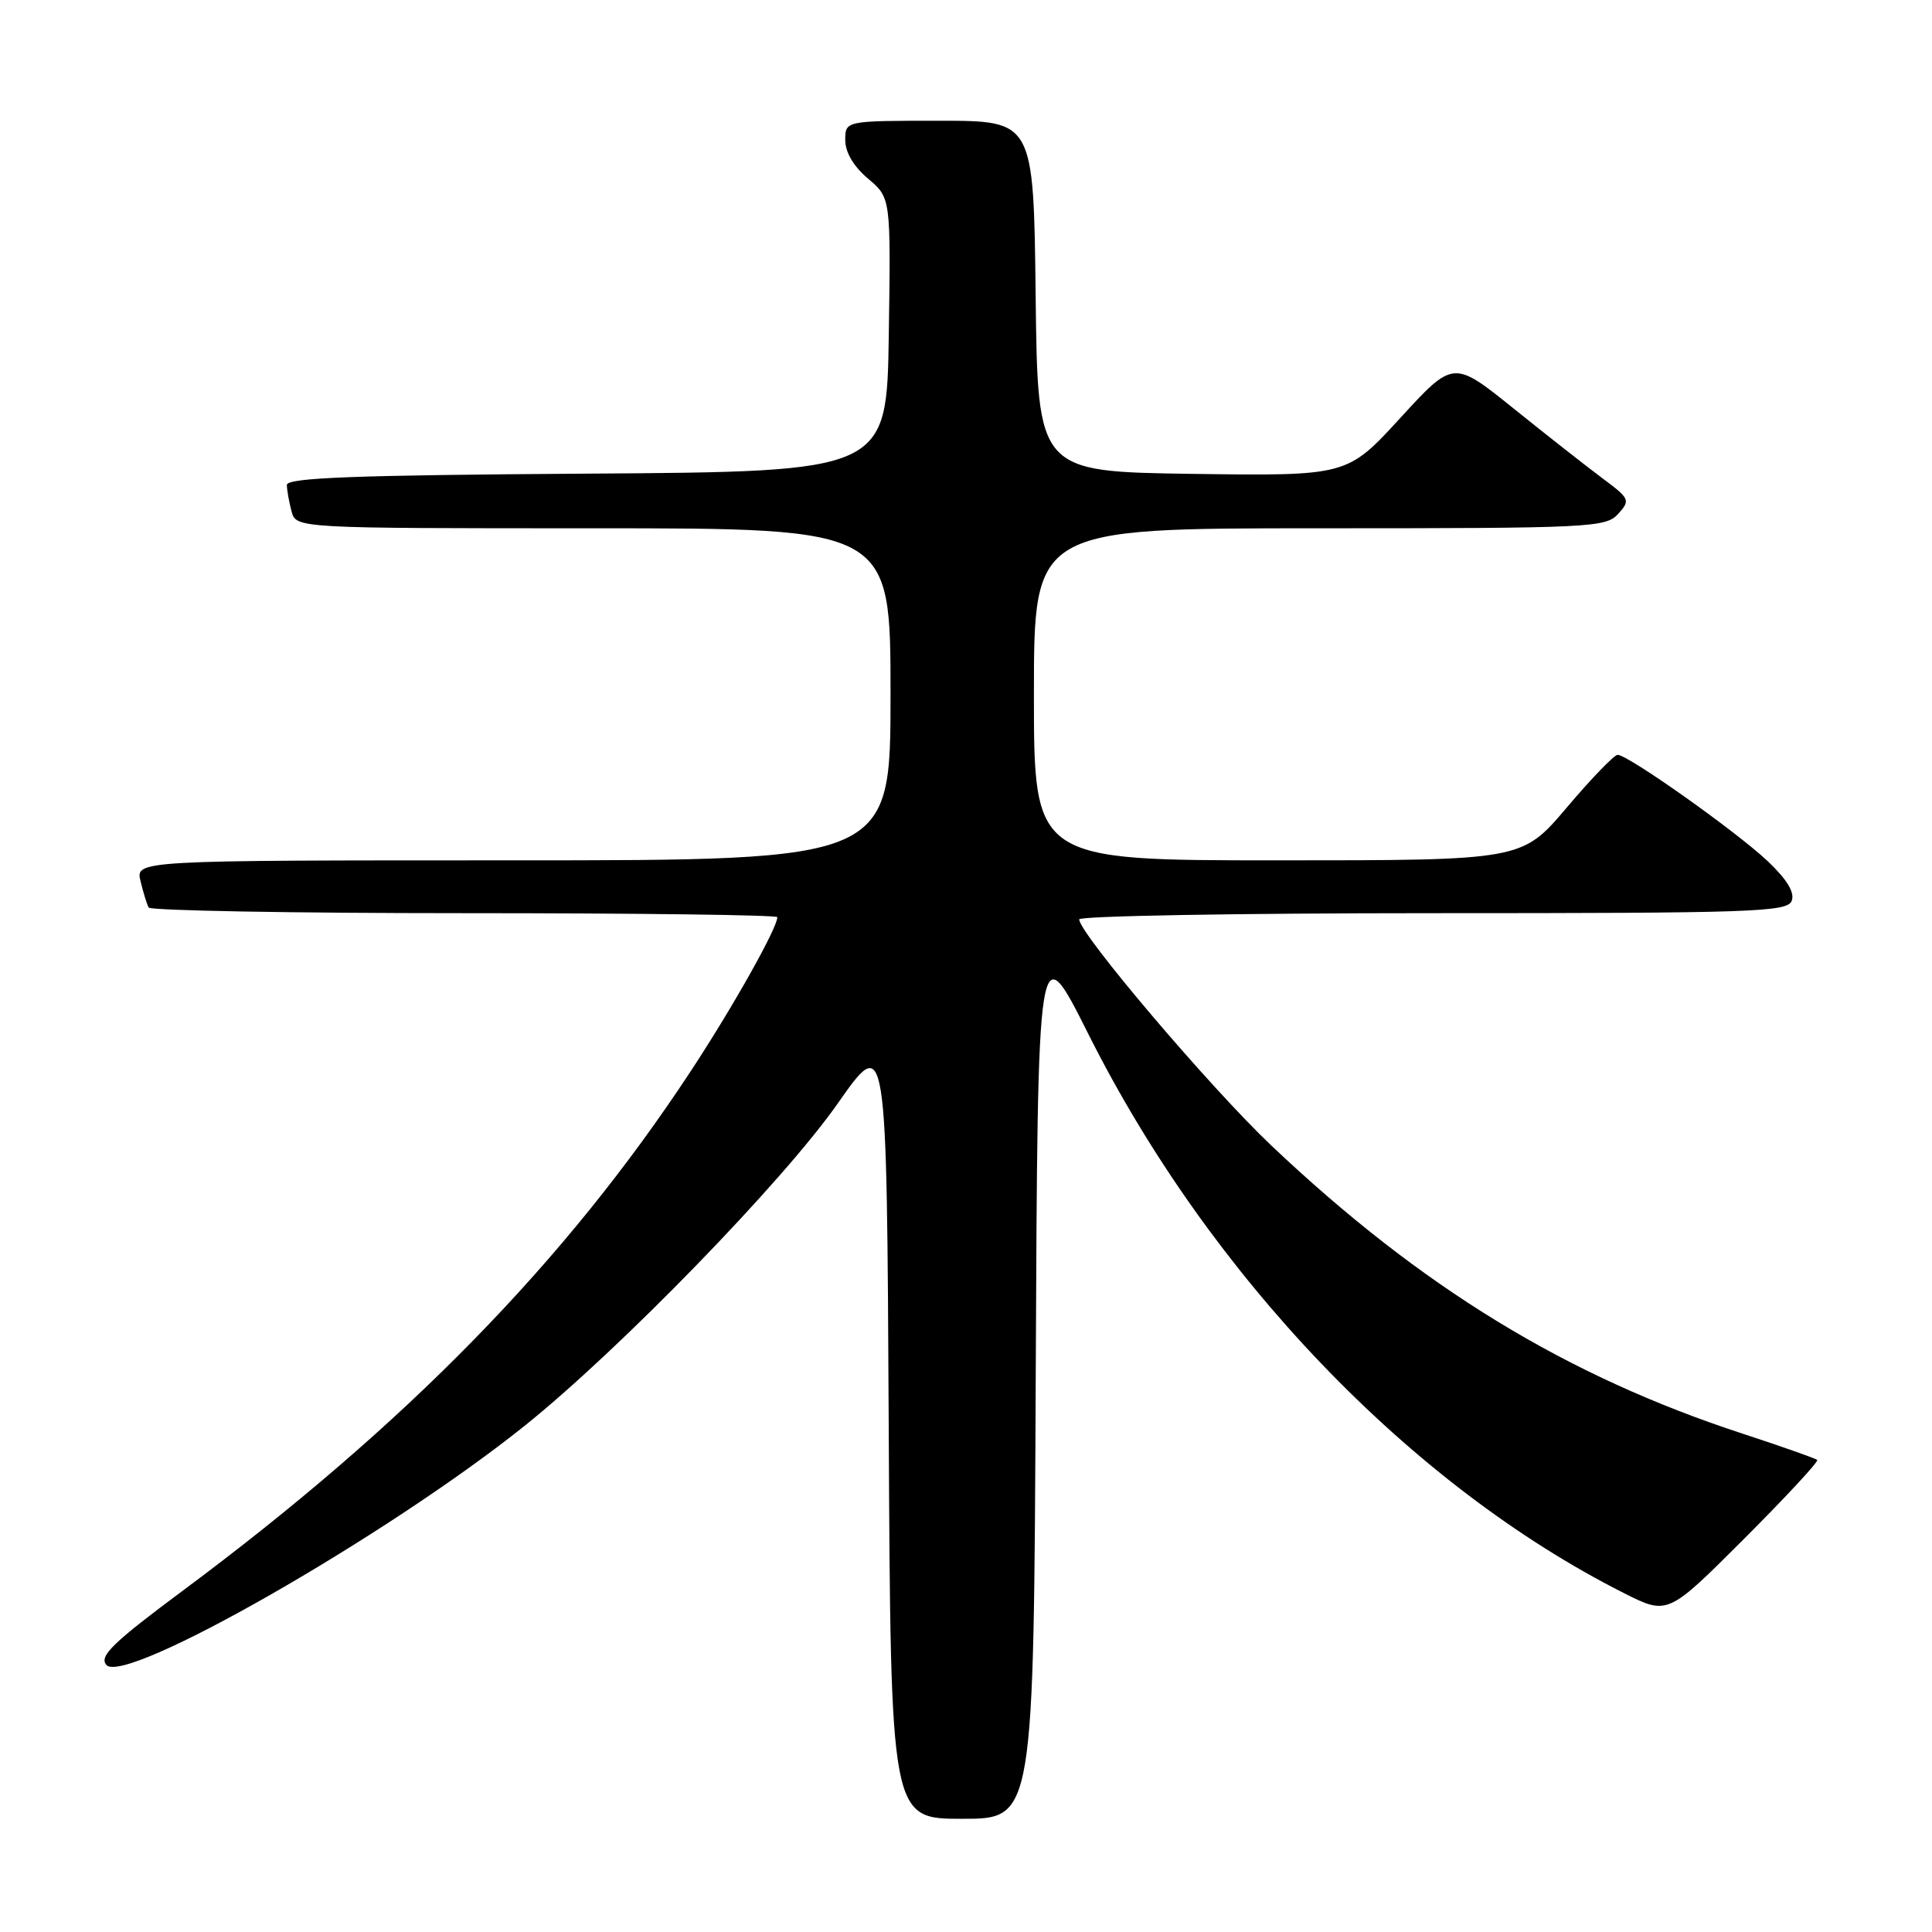 <?xml version="1.0" encoding="UTF-8" standalone="no"?>
<!DOCTYPE svg PUBLIC "-//W3C//DTD SVG 1.1//EN" "http://www.w3.org/Graphics/SVG/1.1/DTD/svg11.dtd" >
<svg xmlns="http://www.w3.org/2000/svg" xmlns:xlink="http://www.w3.org/1999/xlink" version="1.1" viewBox="0 0 256 256">
 <g >
 <path fill="currentColor"
d=" M 137.24 182.32 C 137.50 123.63 137.50 123.63 144.24 137.07 C 160.30 169.06 186.88 196.81 215.17 211.09 C 220.98 214.02 220.98 214.02 231.07 203.93 C 236.62 198.38 241.00 193.66 240.79 193.45 C 240.58 193.25 236.16 191.69 230.97 189.99 C 207.55 182.34 188.32 170.59 168.48 151.81 C 160.41 144.17 143.00 123.68 143.00 121.82 C 143.00 121.37 164.10 121.00 189.89 121.00 C 232.38 121.00 236.85 120.85 237.41 119.36 C 237.84 118.27 236.79 116.54 234.23 114.11 C 230.07 110.18 215.69 99.99 214.34 100.02 C 213.88 100.03 210.84 103.18 207.59 107.02 C 201.67 114.00 201.67 114.00 169.34 114.00 C 137.00 114.00 137.00 114.00 137.00 92.00 C 137.00 70.00 137.00 70.00 174.85 70.00 C 210.76 70.00 212.78 69.90 214.41 68.10 C 216.06 66.28 215.97 66.08 212.31 63.36 C 210.22 61.80 204.92 57.64 200.54 54.11 C 192.58 47.71 192.58 47.71 185.54 55.39 C 178.50 63.07 178.50 63.07 158.00 62.79 C 137.50 62.50 137.50 62.50 137.23 39.25 C 136.96 16.00 136.96 16.00 124.48 16.00 C 112.00 16.00 112.00 16.00 112.00 18.56 C 112.00 20.19 113.11 22.06 115.02 23.67 C 118.04 26.22 118.04 26.22 117.77 44.36 C 117.50 62.50 117.50 62.50 77.75 62.76 C 46.94 62.96 38.00 63.30 38.01 64.26 C 38.02 64.94 38.30 66.51 38.63 67.75 C 39.23 70.00 39.23 70.00 78.62 70.00 C 118.00 70.00 118.00 70.00 118.00 92.00 C 118.00 114.00 118.00 114.00 67.98 114.00 C 17.96 114.00 17.96 114.00 18.62 116.75 C 18.98 118.26 19.47 119.84 19.70 120.25 C 19.93 120.66 38.77 121.00 61.56 121.00 C 84.35 121.00 103.00 121.24 103.00 121.53 C 103.00 122.97 97.07 133.52 91.47 142.02 C 74.93 167.16 53.78 188.79 24.29 210.72 C 14.95 217.66 13.12 219.44 14.08 220.60 C 16.44 223.44 51.28 203.53 69.50 188.94 C 82.08 178.86 103.80 156.51 111.00 146.22 C 117.50 136.95 117.50 136.95 117.76 188.97 C 118.02 241.00 118.02 241.00 127.50 241.00 C 136.98 241.00 136.98 241.00 137.24 182.32 Z "/>
</g>
</svg>